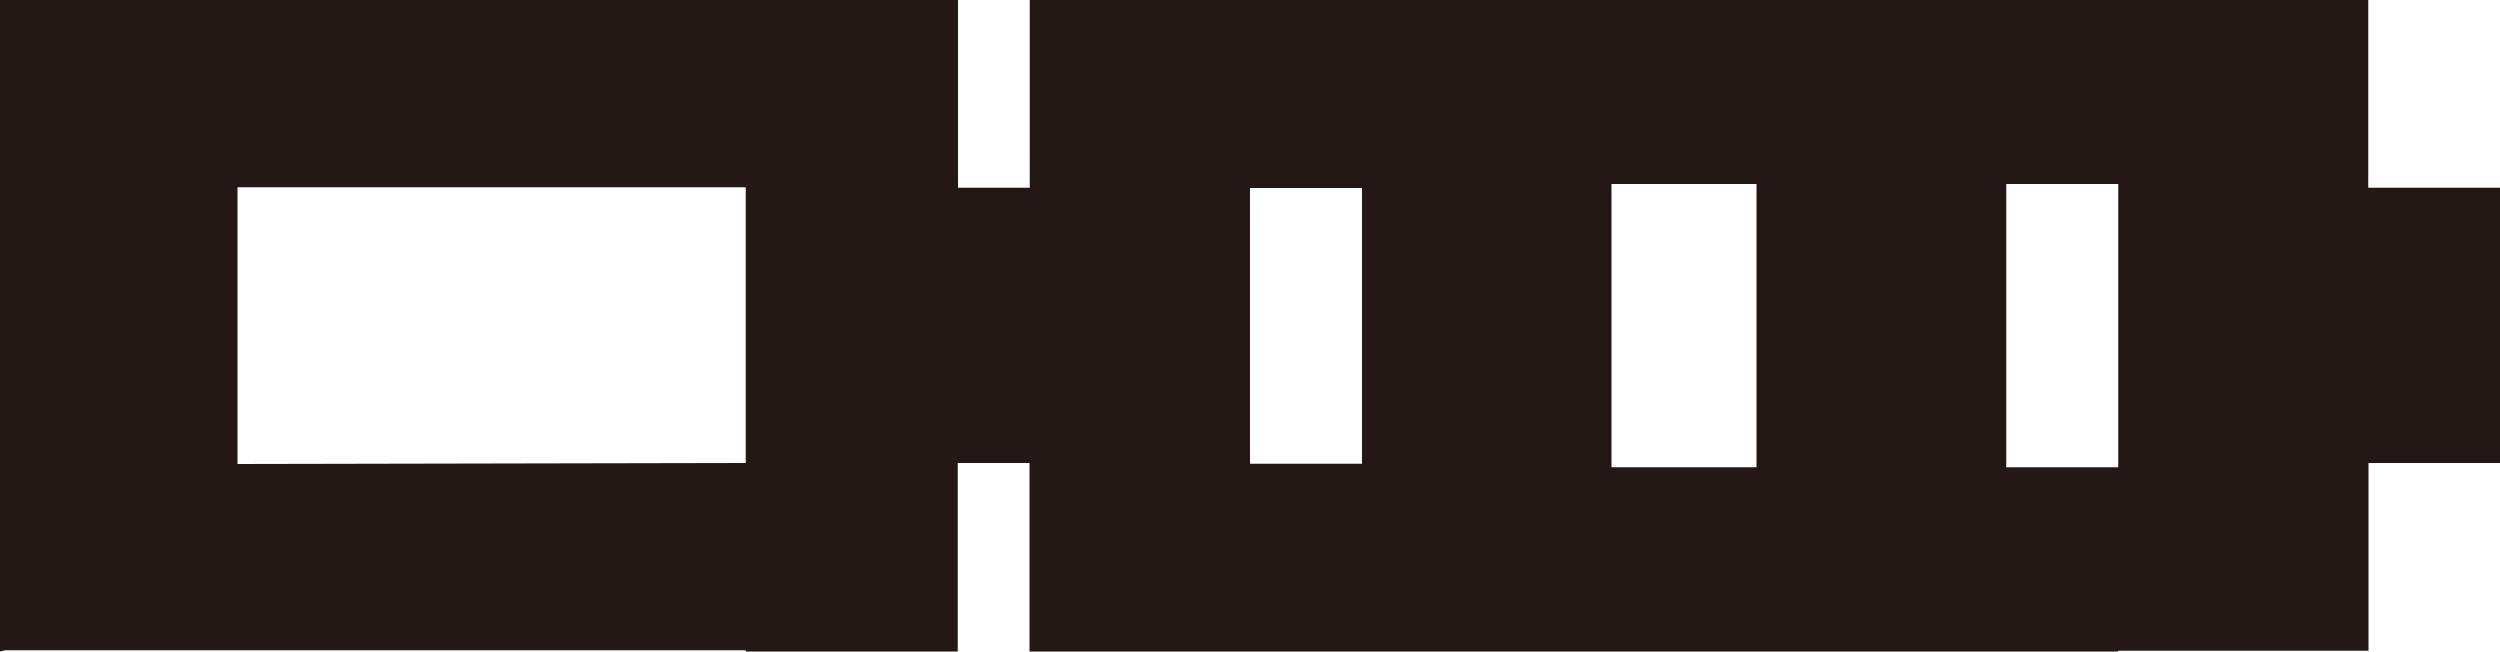 <?xml version="1.0" encoding="iso-8859-1"?>
<!-- Generator: Adobe Illustrator 27.1.0, SVG Export Plug-In . SVG Version: 6.00 Build 0)  -->
<svg version="1.1" id="Layer_1" xmlns="http://www.w3.org/2000/svg" xmlns:xlink="http://www.w3.org/1999/xlink" x="0px" y="0px"
	 viewBox="0 0 100 26.06" enable-background="new 0 0 100 26.06" xml:space="preserve">
<path fill="#231815" d="M94.73,7.51V0H84.73H50h-8.81v7.51h-2.87V0h-8.48H0v26.06l0.21-0.05h29.62v0.05h8.48v-7.54h2.87v7.54H50
	h34.73v-0.03h10.01v-7.51H100V7.51H94.73z M29.83,18.52L9.5,18.56V7.49h20.33V18.52z M54.48,18.55H50V7.52h4.48V18.55z M70.26,18.69
	h-5.8V7.36h5.8V18.69z M84.73,18.69h-4.48V7.36h4.48V18.69z"/>
</svg>
